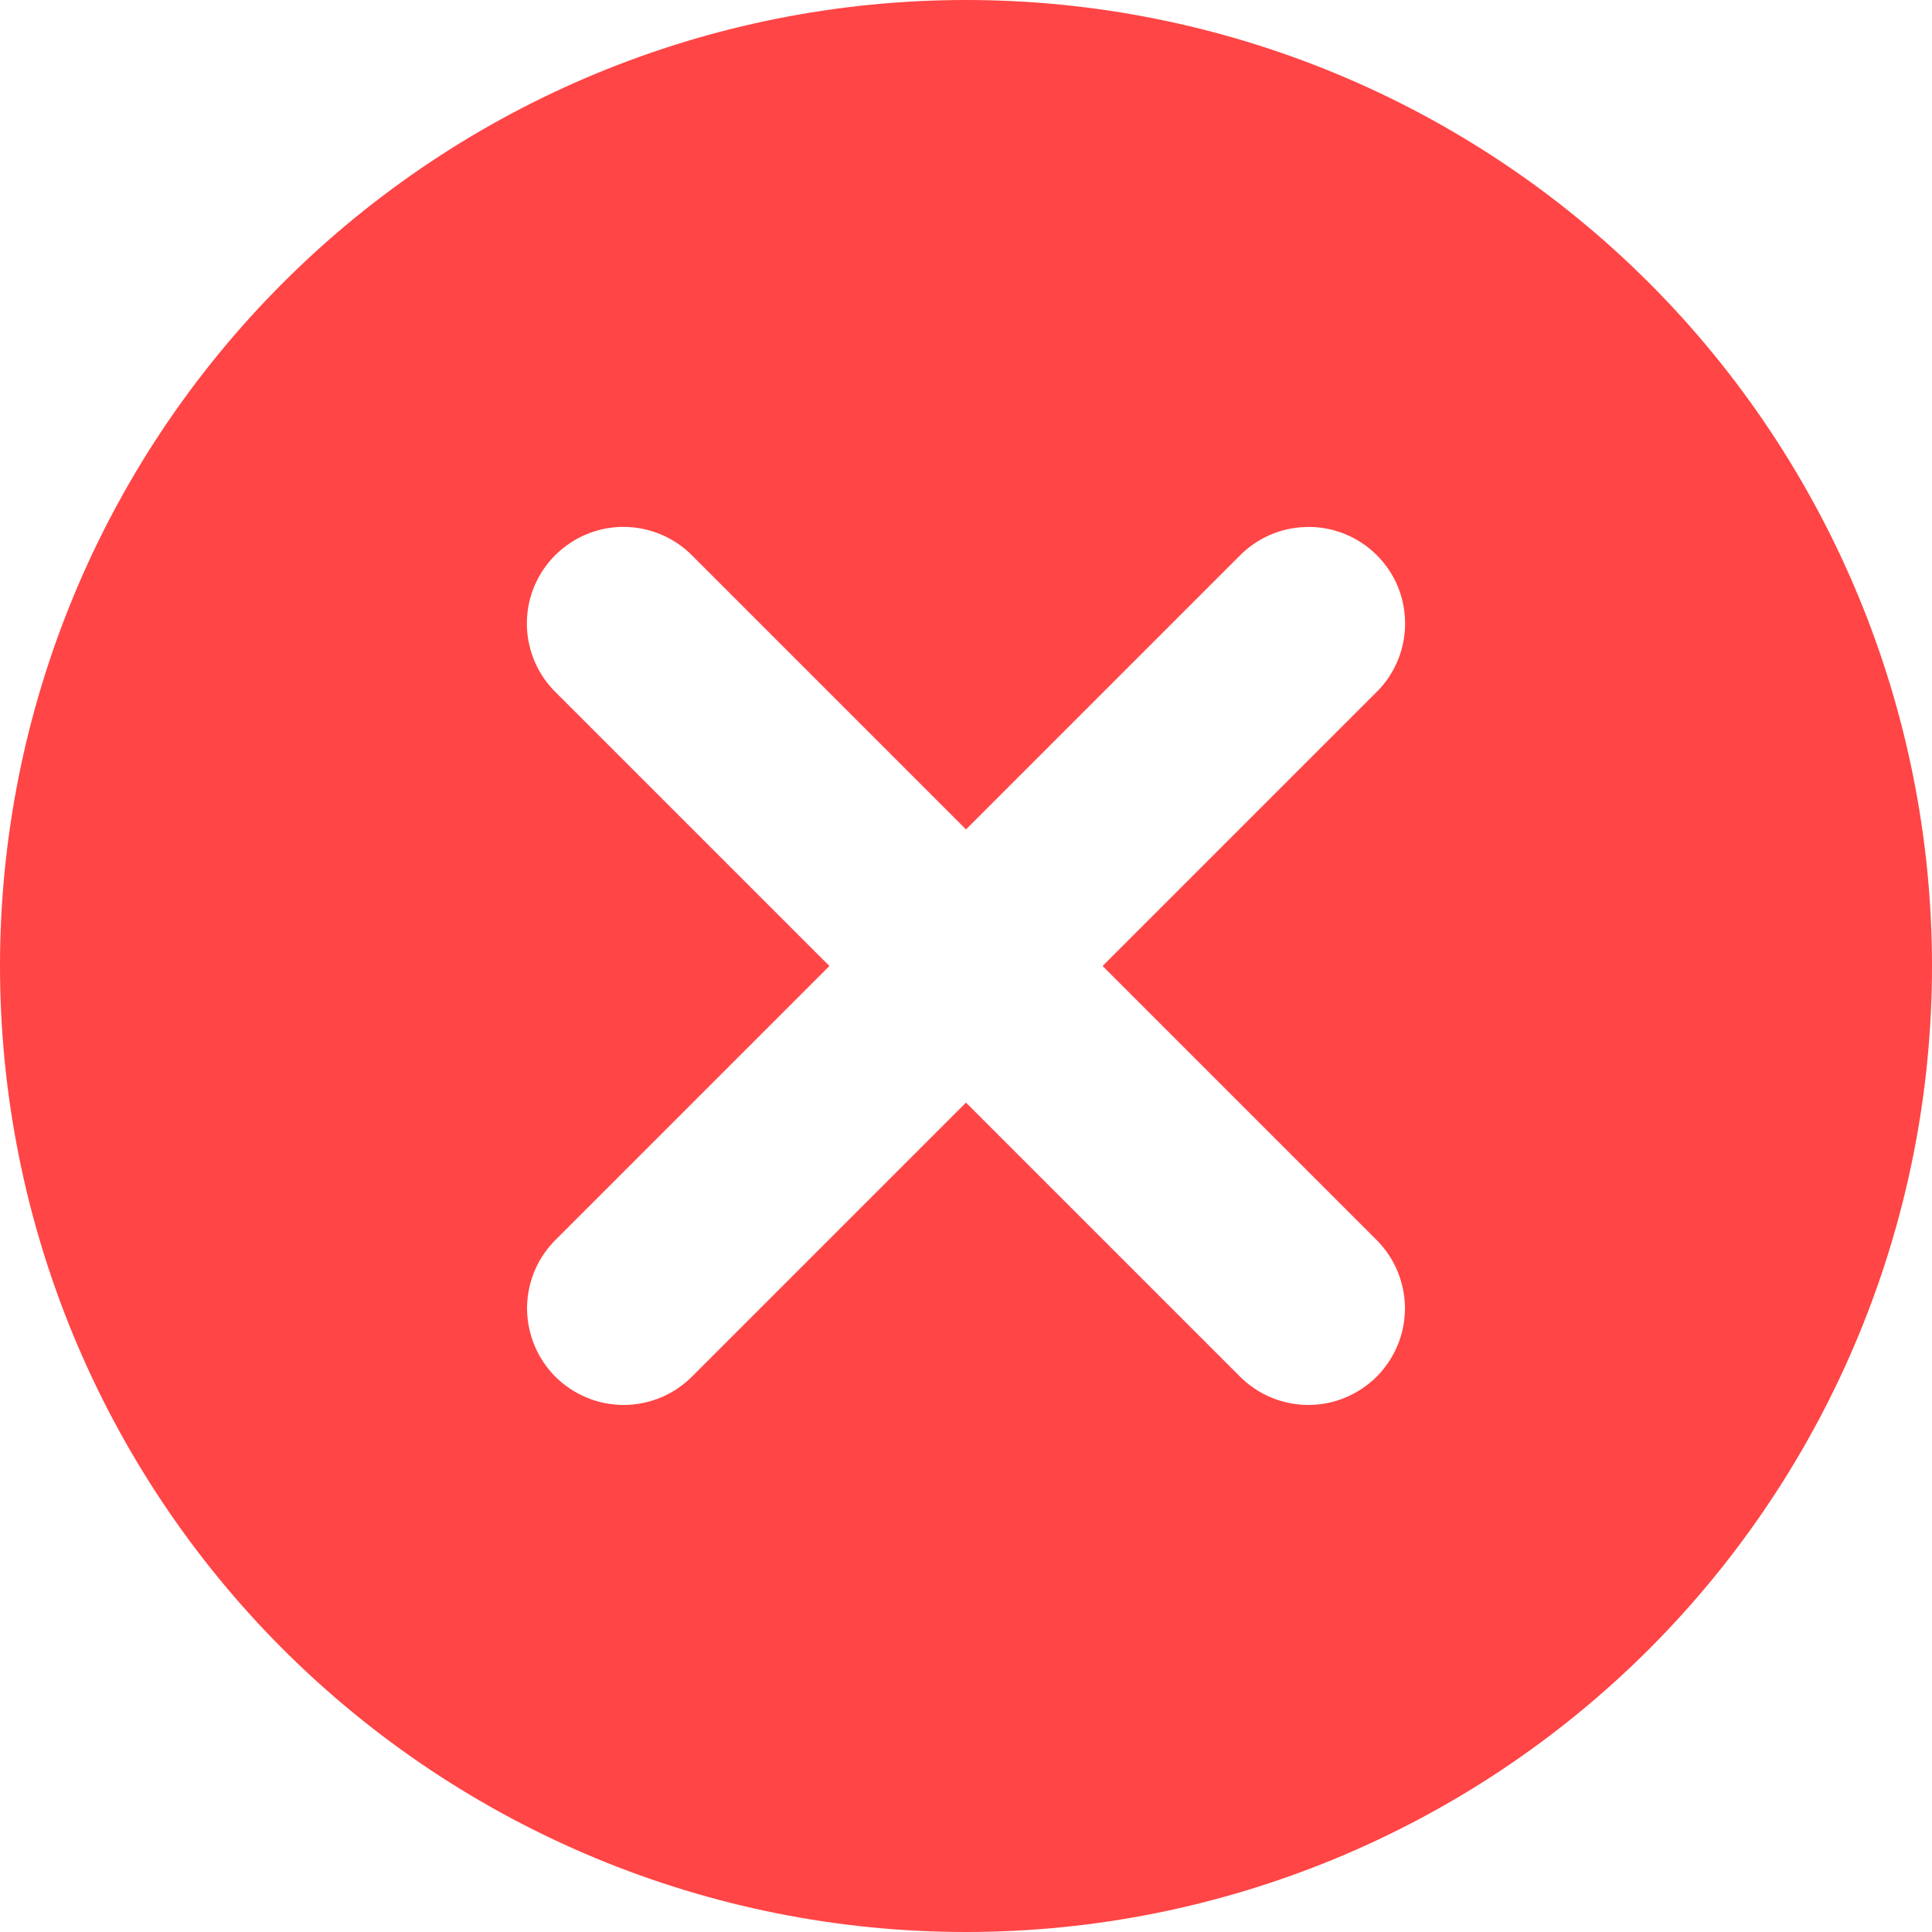 <svg width="14" height="14" viewBox="0 0 14 14" fill="none" xmlns="http://www.w3.org/2000/svg">
<path d="M7 0C5.143 0 3.363 0.737 2.05 2.05C0.737 3.363 0 5.143 0 7C0 8.857 0.737 10.637 2.05 11.95C3.363 13.262 5.143 14 7 14C8.857 14 10.637 13.262 11.95 11.95C13.262 10.637 14 8.857 14 7C14 5.143 13.262 3.363 11.95 2.05C10.637 0.737 8.857 0 7 0ZM4.518 3.818C4.611 3.818 4.704 3.837 4.79 3.873C4.877 3.91 4.955 3.963 5.02 4.03L7 6.01L8.98 4.03C9.107 3.9 9.279 3.824 9.461 3.819C9.602 3.814 9.741 3.853 9.86 3.929C9.979 4.005 10.072 4.116 10.127 4.245C10.181 4.375 10.196 4.519 10.168 4.657C10.14 4.795 10.071 4.922 9.97 5.02L7.99 7L9.97 8.98C10.036 9.045 10.089 9.122 10.125 9.207C10.161 9.292 10.18 9.384 10.181 9.477C10.181 9.569 10.164 9.661 10.128 9.747C10.093 9.832 10.041 9.91 9.976 9.976C9.91 10.041 9.832 10.093 9.747 10.128C9.661 10.164 9.569 10.181 9.477 10.181C9.384 10.18 9.292 10.161 9.207 10.125C9.122 10.089 9.045 10.036 8.98 9.97L7 7.99L5.02 9.97C4.955 10.036 4.878 10.089 4.793 10.125C4.708 10.161 4.616 10.18 4.523 10.181C4.431 10.181 4.339 10.164 4.253 10.128C4.168 10.093 4.09 10.041 4.024 9.976C3.959 9.91 3.907 9.832 3.872 9.747C3.837 9.661 3.819 9.569 3.819 9.477C3.82 9.384 3.839 9.292 3.875 9.207C3.911 9.122 3.964 9.045 4.03 8.98L6.01 7L4.03 5.02C3.93 4.923 3.862 4.799 3.833 4.662C3.804 4.526 3.817 4.384 3.869 4.255C3.922 4.126 4.011 4.016 4.127 3.938C4.242 3.86 4.378 3.818 4.518 3.818Z" fill="#FF4545"/>
</svg>
